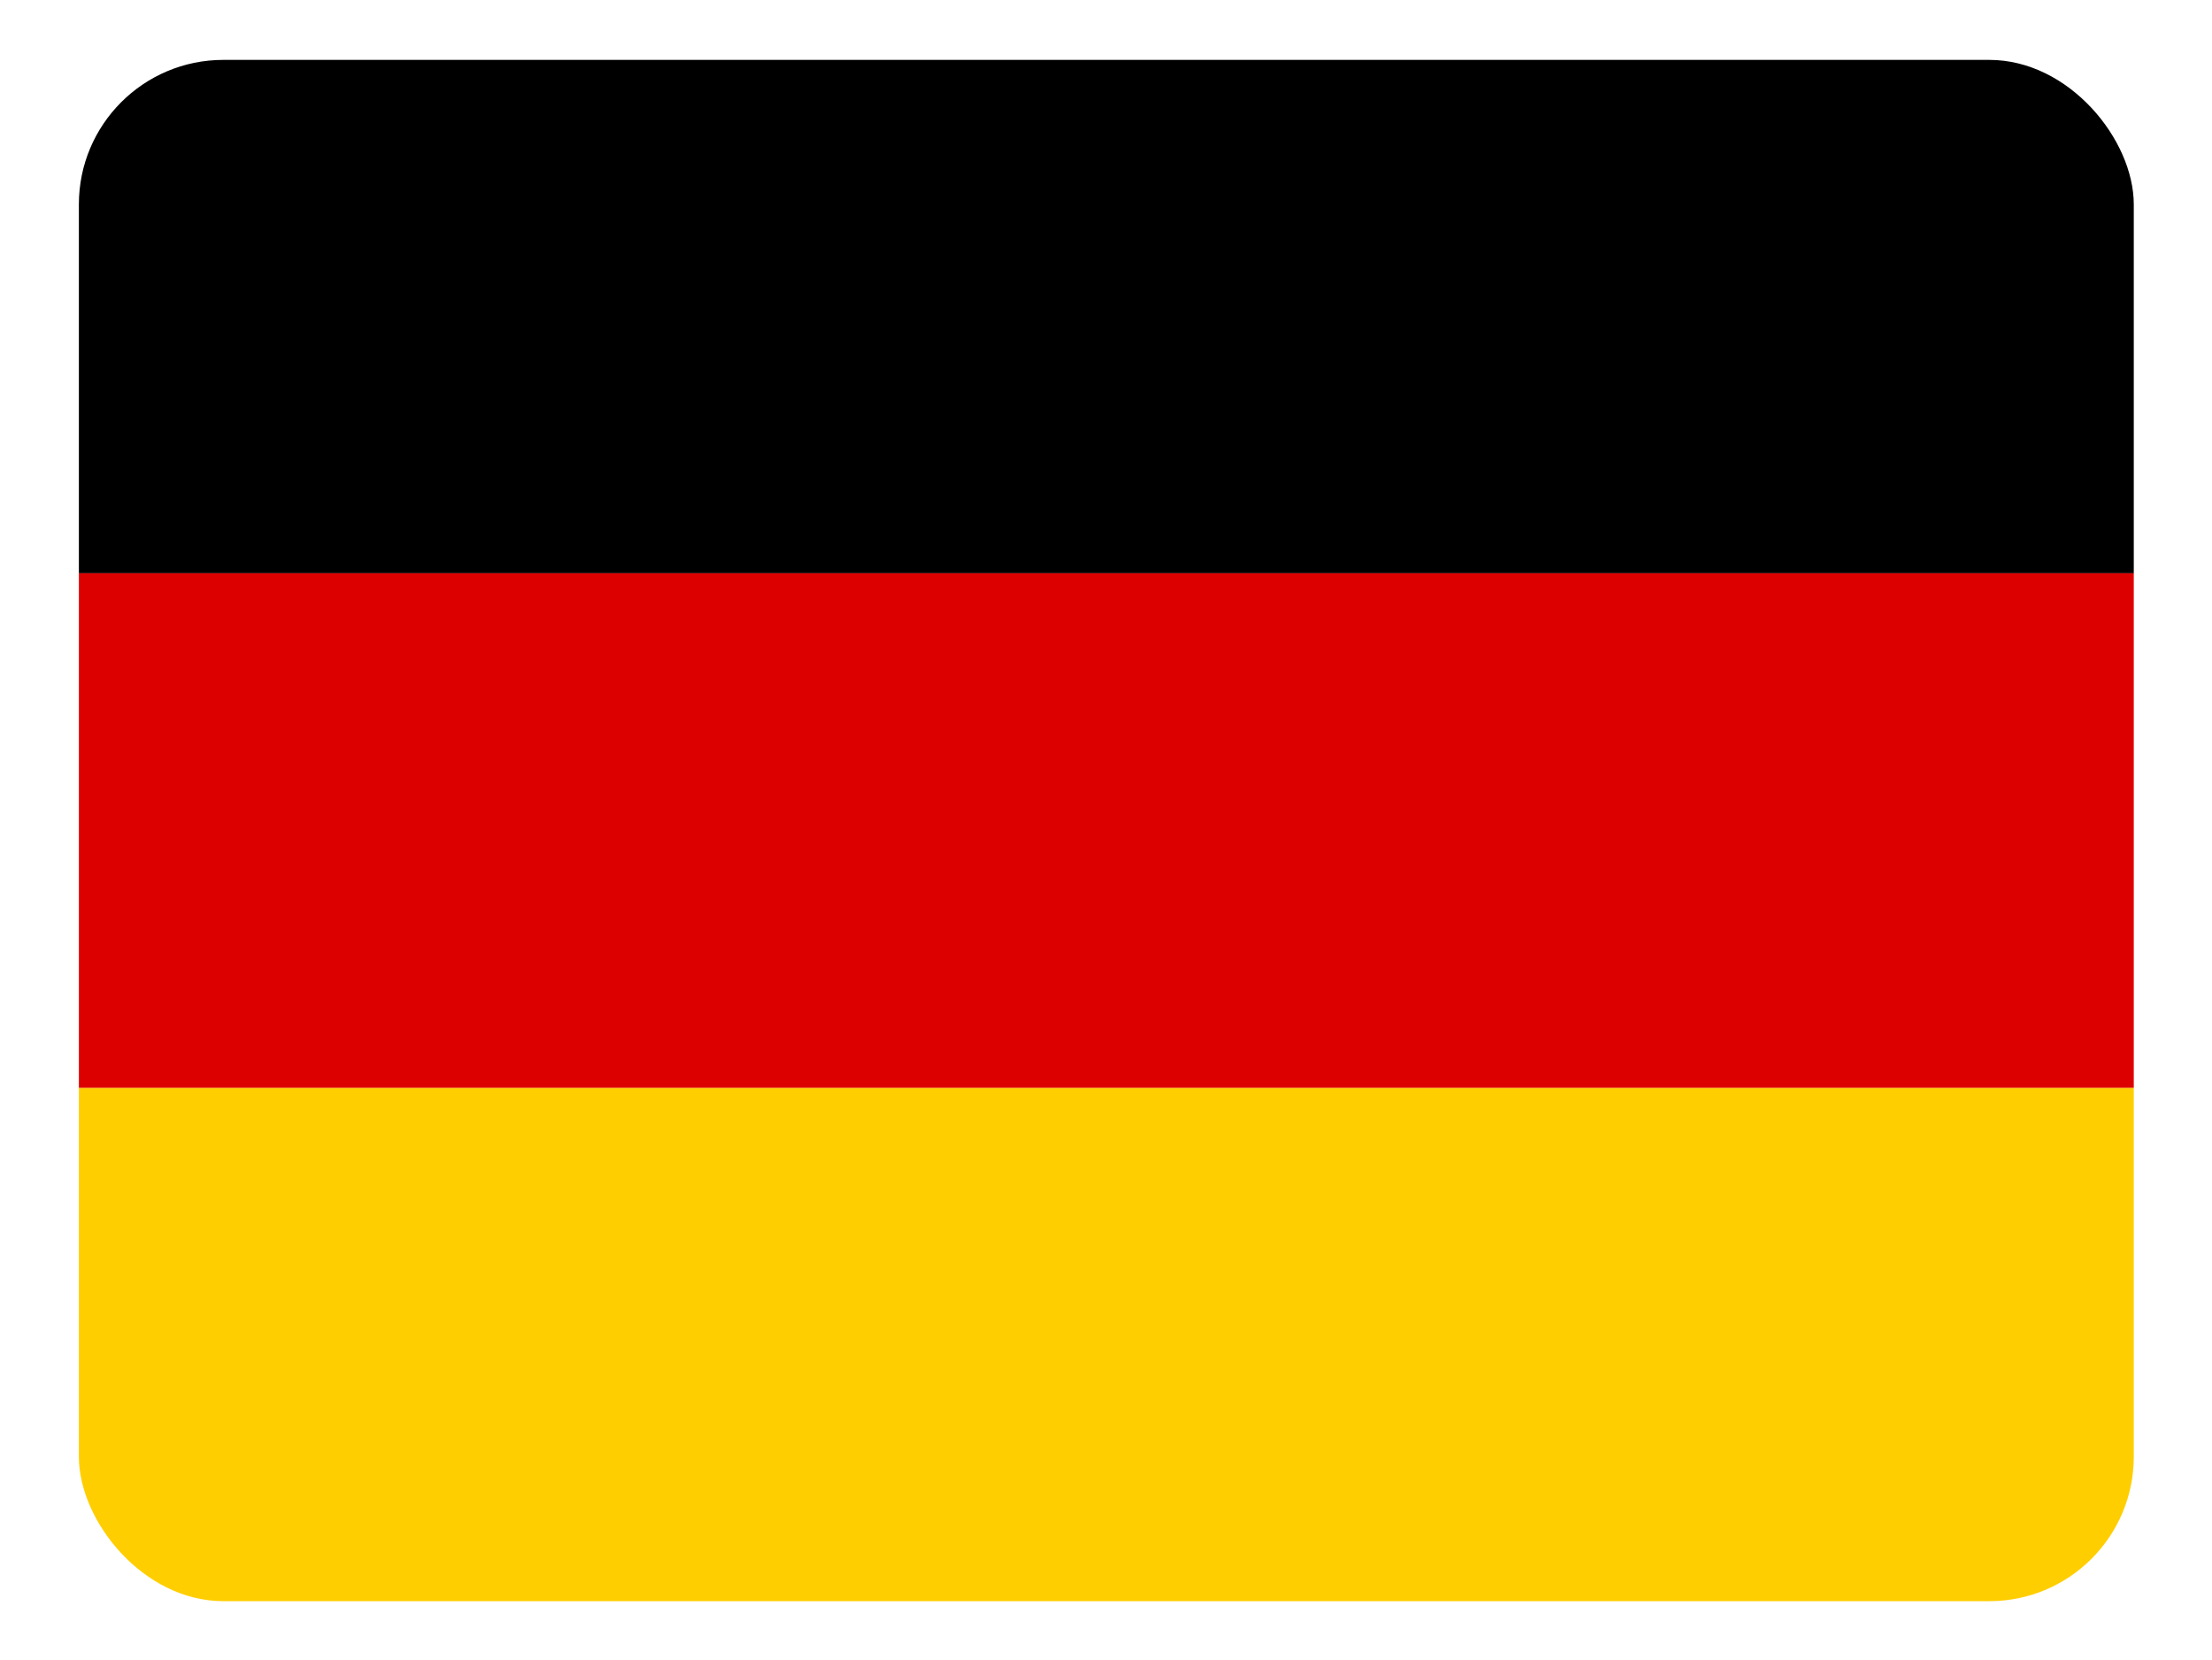 <svg height="480.7" viewBox="0 0 640.701 480.701" width="640.7" xmlns="http://www.w3.org/2000/svg"><clipPath id="a"><rect height="480" rx="45" width="640" x=".35" y=".35"/></clipPath><g clip-path="url(#a)" stroke-width="1.001" transform="matrix(.93 0 0 .93 22.52 17.02)"><path d="m0 320.467h640.701v160.234h-640.701z" fill="#ffce00"/><path d="m0 0h640.701v160.234h-640.701z"/><path d="m0 160.234h640.701v160.233h-640.701z" fill="#d00"/></g></svg>